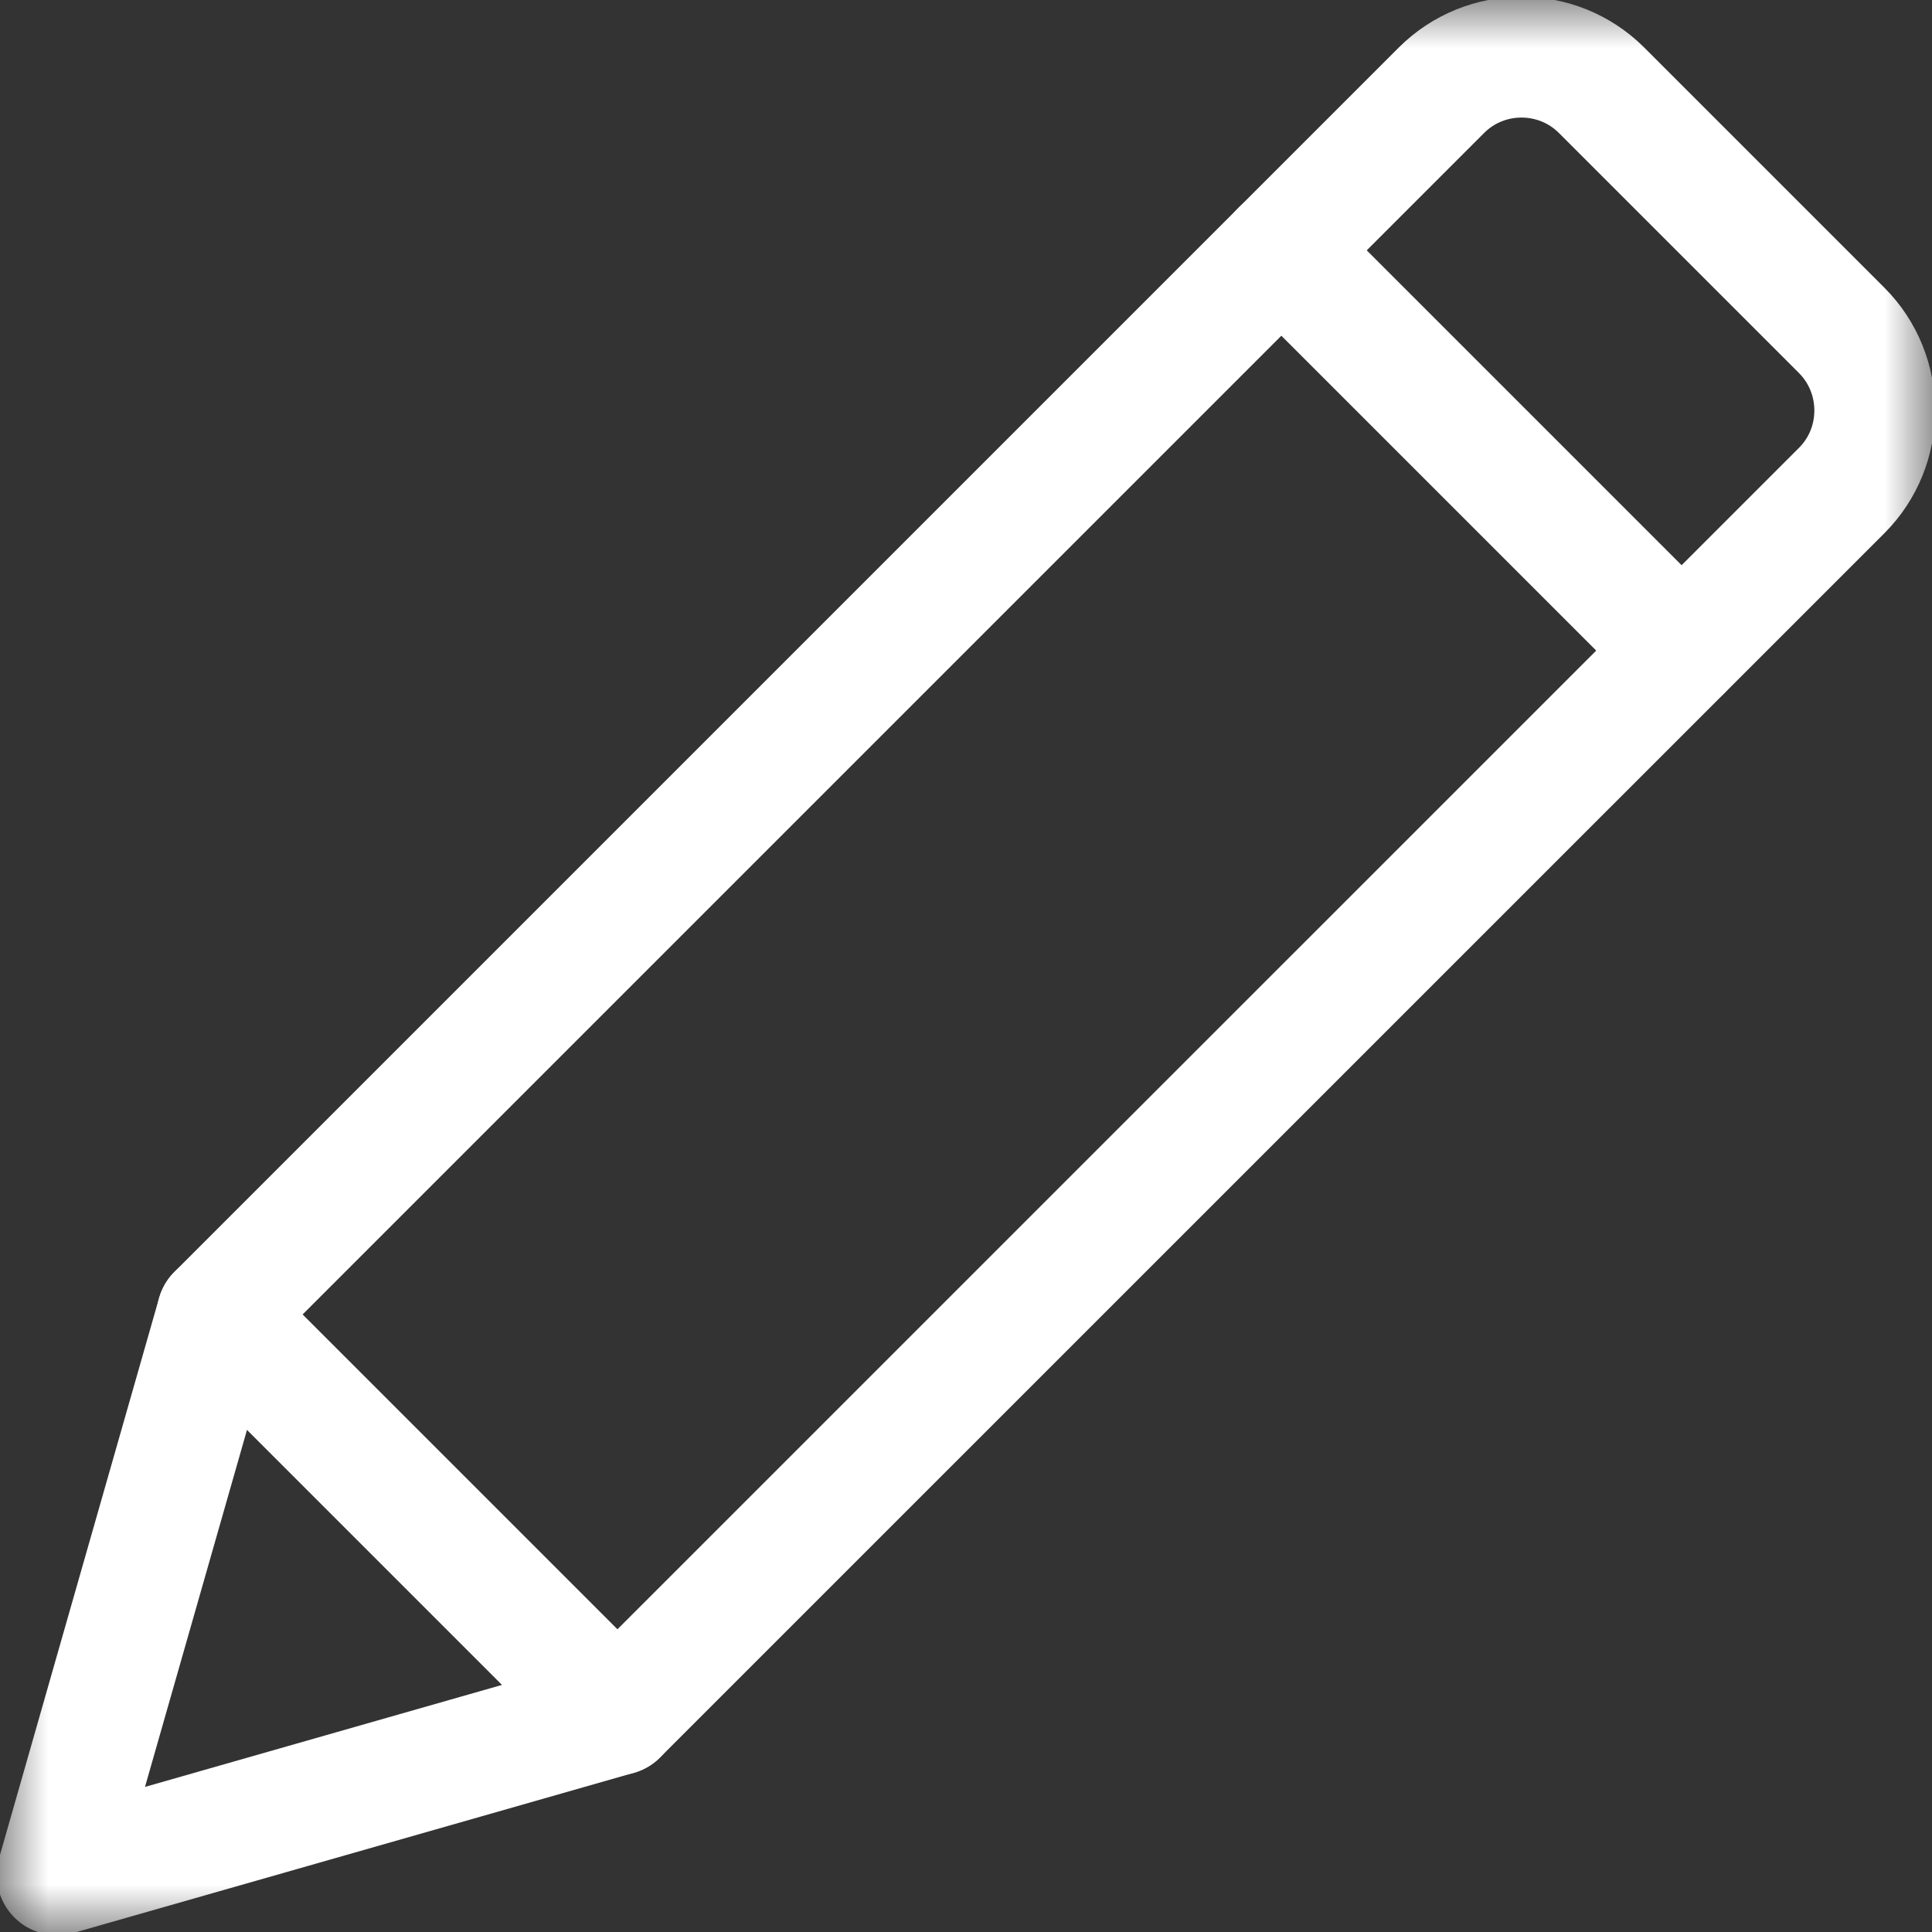 <svg width="20" height="20" viewBox="0 0 20 20" fill="none" xmlns="http://www.w3.org/2000/svg">
<rect x="0" y="0" width="20" height="20" fill="#333333" stroke="none"/>
<mask id="mask0_625_917" style="mask-type:luminance" maskUnits="userSpaceOnUse" x="0" y="0" width="20" height="20">
<path d="M0 0H20V20H0V0Z" fill="white"/>
</mask>
<g mask="url(#mask0_625_917)">
<path d="M19.065 3.42L16.579 0.934C16.123 0.478 15.378 0.478 14.922 0.934L2.248 13.608L6.391 17.751L19.066 5.077C19.521 4.621 19.521 3.877 19.065 3.42Z" stroke="white" stroke-width="1.25" stroke-miterlimit="22.926" stroke-linecap="round" stroke-linejoin="round"/>
<path d="M0.591 19.408L2.248 13.608L6.391 17.751L0.591 19.408Z" stroke="white" stroke-width="1.25" stroke-miterlimit="22.926" stroke-linecap="round" stroke-linejoin="round"/>
<path d="M17.407 6.734L13.264 2.591" stroke="white" stroke-width="1.25" stroke-miterlimit="22.926" stroke-linecap="round" stroke-linejoin="round"/>
</g>
</svg>
